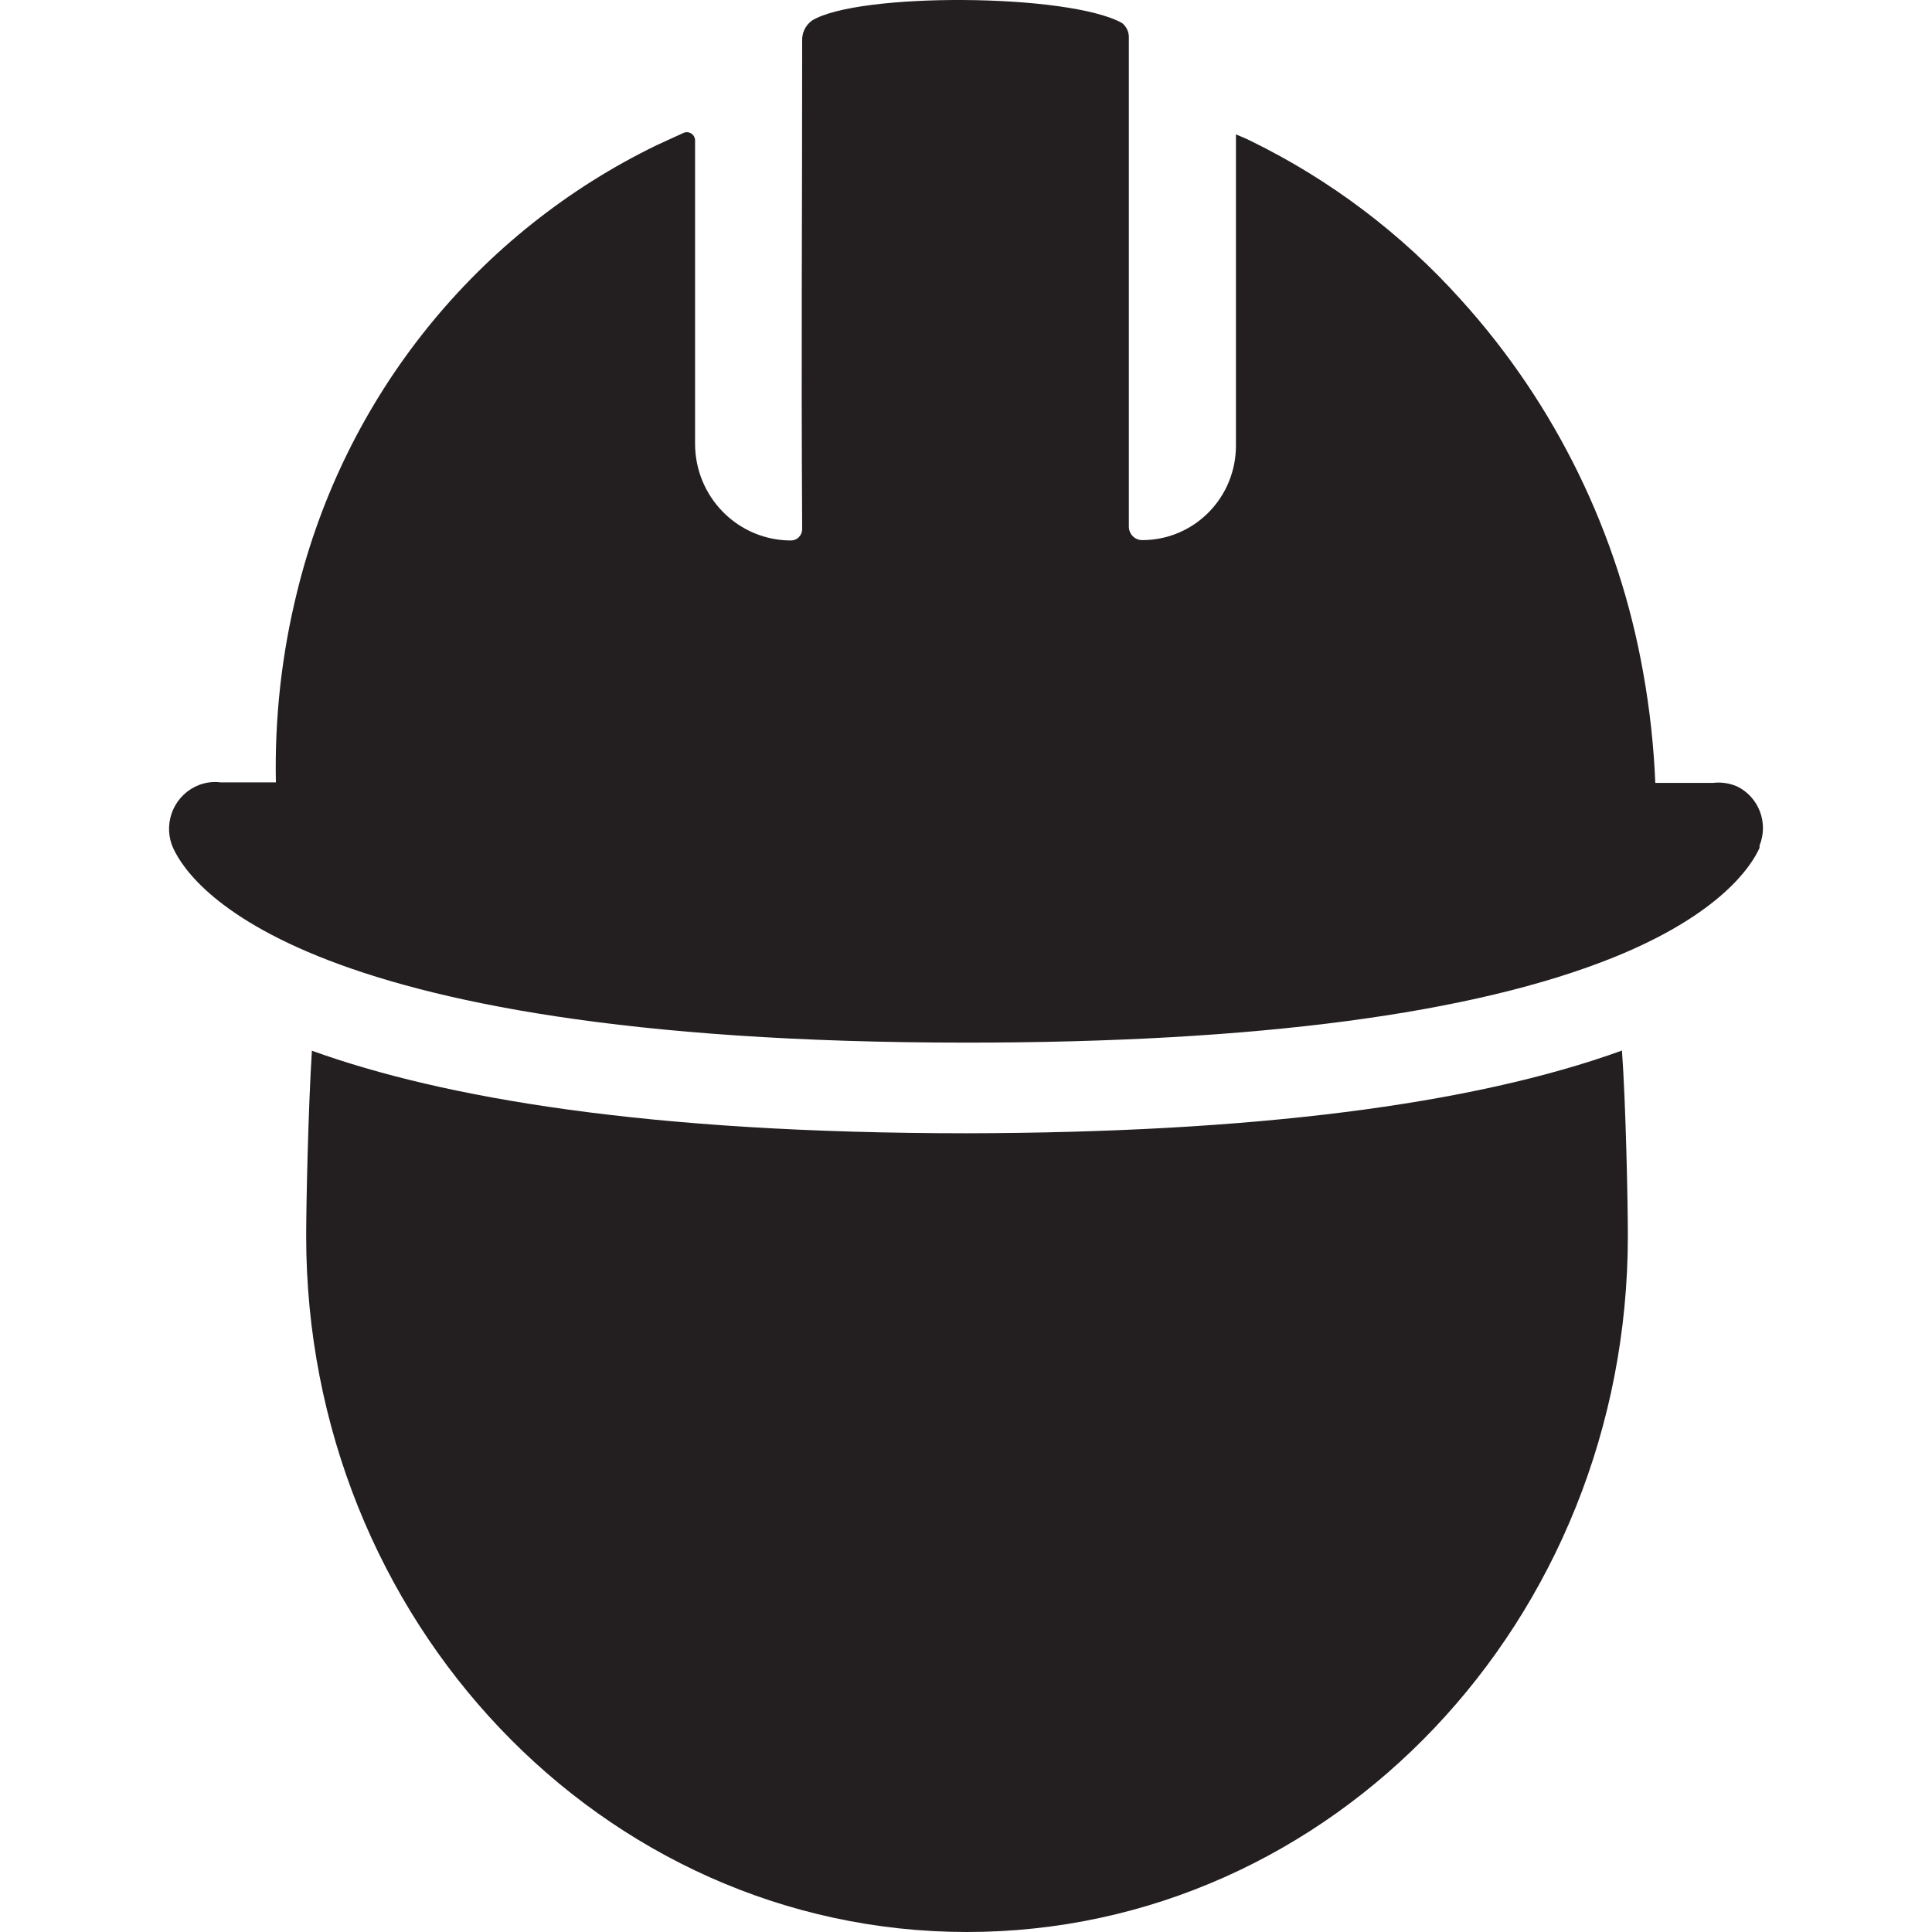 <svg width="80" height="80" viewBox="0 0 80 80" fill="none" xmlns="http://www.w3.org/2000/svg">
<path d="M71.937 32.568C71.619 32.428 71.27 32.377 70.926 32.419H68.542C68.48 30.885 68.312 29.357 68.04 27.846C67.023 22.086 64.408 16.736 60.498 12.415C58.043 9.68 55.089 7.448 51.798 5.839C51.613 5.743 51.422 5.668 51.178 5.564V18.455C51.178 19.492 50.77 20.487 50.043 21.22C49.317 21.953 48.331 22.365 47.304 22.365C47.23 22.366 47.158 22.352 47.09 22.325C47.022 22.297 46.96 22.256 46.907 22.204C46.855 22.152 46.814 22.09 46.786 22.022C46.757 21.954 46.743 21.881 46.743 21.806V1.58C46.749 1.46 46.727 1.341 46.678 1.232C46.63 1.123 46.556 1.028 46.462 0.954C44.248 -0.282 35.489 -0.32 33.614 0.857C33.484 0.953 33.379 1.08 33.309 1.227C33.239 1.374 33.208 1.536 33.216 1.699C33.216 10.204 33.172 13.741 33.216 21.911C33.216 22.035 33.167 22.154 33.08 22.242C32.993 22.331 32.874 22.38 32.751 22.38C31.698 22.38 30.688 21.958 29.944 21.206C29.199 20.455 28.781 19.436 28.781 18.373V5.817C28.781 5.76 28.767 5.703 28.74 5.653C28.713 5.602 28.673 5.56 28.626 5.529C28.578 5.497 28.523 5.479 28.466 5.475C28.41 5.47 28.353 5.481 28.301 5.504L27.194 6.011C23.519 7.793 20.278 10.373 17.705 13.566C15.132 16.758 13.29 20.485 12.309 24.48C11.665 27.067 11.368 29.73 11.424 32.397H9.136C8.837 32.358 8.533 32.394 8.251 32.501C7.776 32.68 7.391 33.041 7.178 33.505C6.965 33.97 6.942 34.5 7.114 34.981C7.646 36.351 11.749 43.173 40.027 43.173C52.005 43.173 61.03 41.981 66.838 39.635C71.265 37.841 72.535 35.837 72.859 35.107C72.859 35.107 72.859 35.04 72.859 35.011C73.041 34.561 73.047 34.059 72.876 33.606C72.704 33.152 72.369 32.781 71.937 32.568ZM67.162 43.508C67.325 45.742 67.406 49.876 67.406 51.171C67.406 67.094 55.156 80 40.042 80C24.929 80 12.678 67.086 12.678 51.186C12.678 49.905 12.76 45.973 12.915 43.508C18.353 45.467 26.84 46.926 40.042 46.926C51.813 46.904 60.926 45.757 67.162 43.501V43.508Z" fill="#231F20"/>
</svg>
